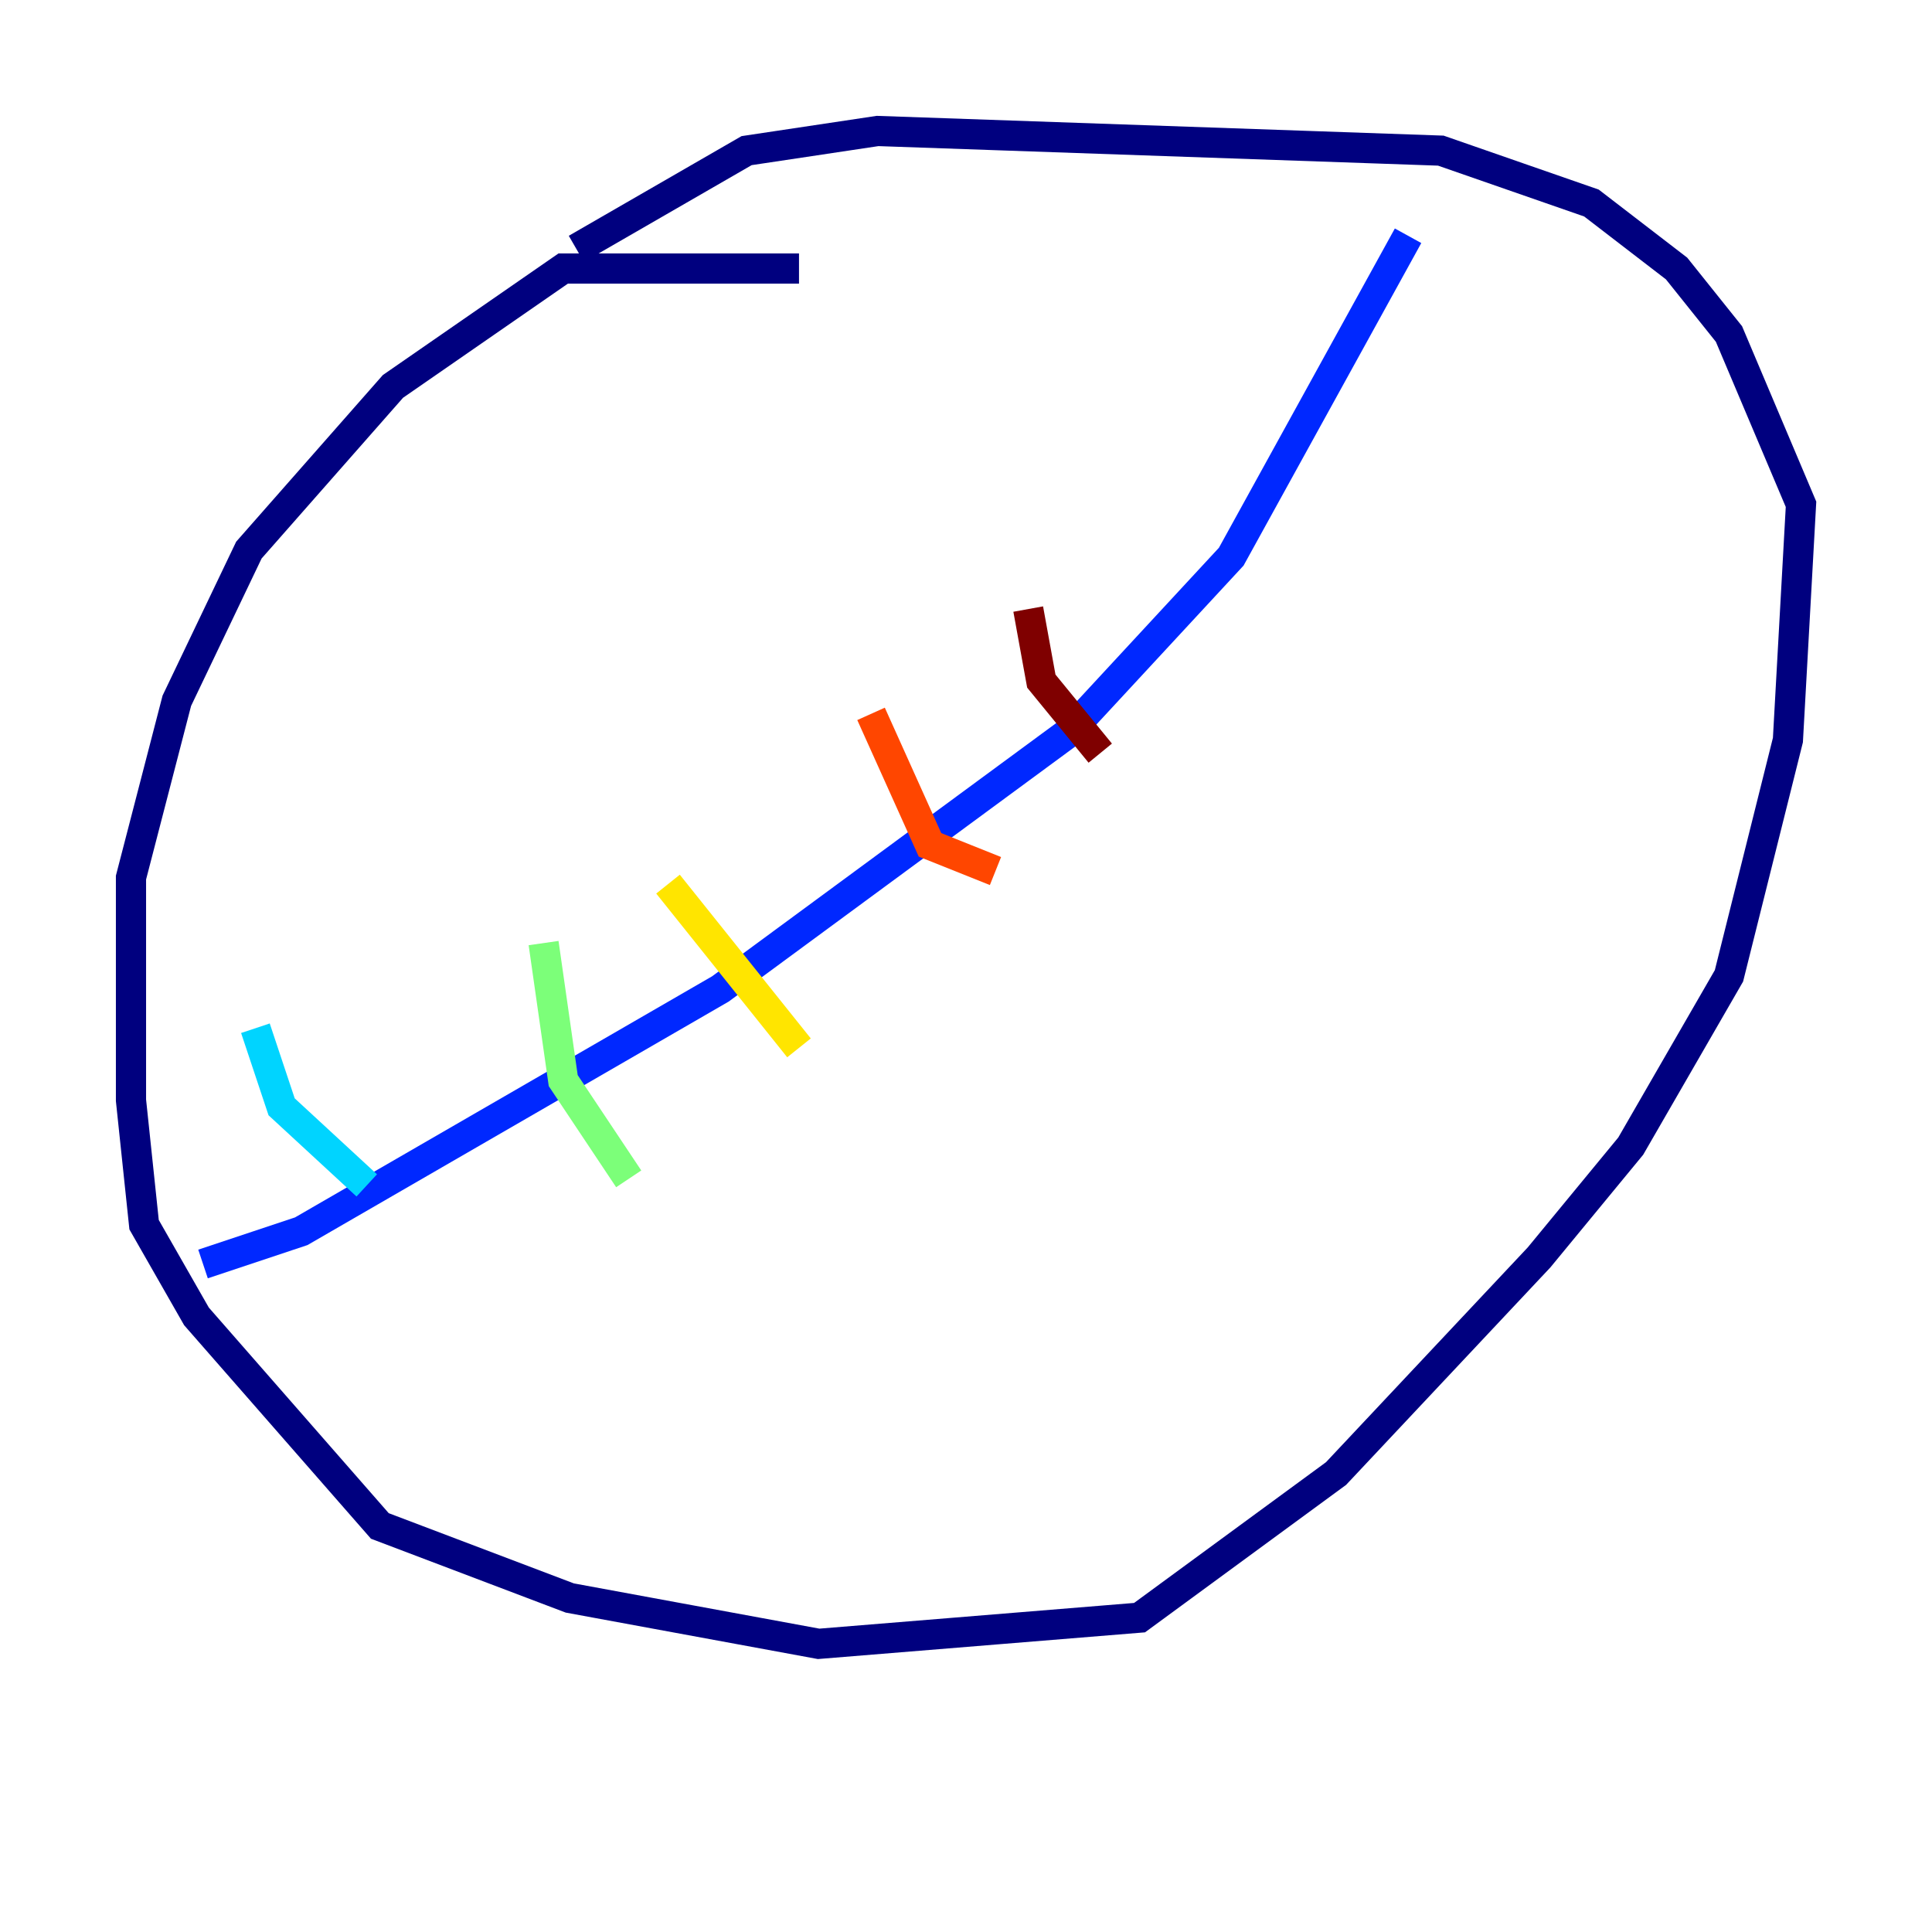 <?xml version="1.0" encoding="utf-8" ?>
<svg baseProfile="tiny" height="128" version="1.2" viewBox="0,0,128,128" width="128" xmlns="http://www.w3.org/2000/svg" xmlns:ev="http://www.w3.org/2001/xml-events" xmlns:xlink="http://www.w3.org/1999/xlink"><defs /><polyline fill="none" points="52.936,17.79 37.315,17.79 26.034,25.6 16.488,36.447 11.715,46.427 8.678,58.142 8.678,72.895 9.546,81.139 13.017,87.214 25.166,101.098 37.749,105.871 54.237,108.909 75.498,107.173 88.515,97.627 101.966,83.308 108.041,75.932 114.549,64.651 118.454,49.031 119.322,33.41 114.549,22.129 111.078,17.79 105.437,13.451 95.458,9.98 58.142,8.678 49.464,9.98 38.183,16.488" stroke="#00007f" stroke-width="2" /><polyline fill="none" points="93.288,15.62 81.573,36.881 70.725,48.597 47.729,65.519 19.959,81.573 13.451,83.742" stroke="#0028ff" stroke-width="2" /><polyline fill="none" points="16.922,68.122 18.658,73.329 24.298,78.536" stroke="#00d4ff" stroke-width="2" /><polyline fill="none" points="36.014,62.481 37.315,71.593 41.654,78.102" stroke="#7cff79" stroke-width="2" /><polyline fill="none" points="44.258,58.576 52.936,69.424" stroke="#ffe500" stroke-width="2" /><polyline fill="none" points="57.709,47.295 61.614,55.973 65.953,57.709" stroke="#ff4600" stroke-width="2" /><polyline fill="none" points="68.122,40.352 68.99,45.125 72.895,49.898" stroke="#7f0000" stroke-width="2" /></svg>